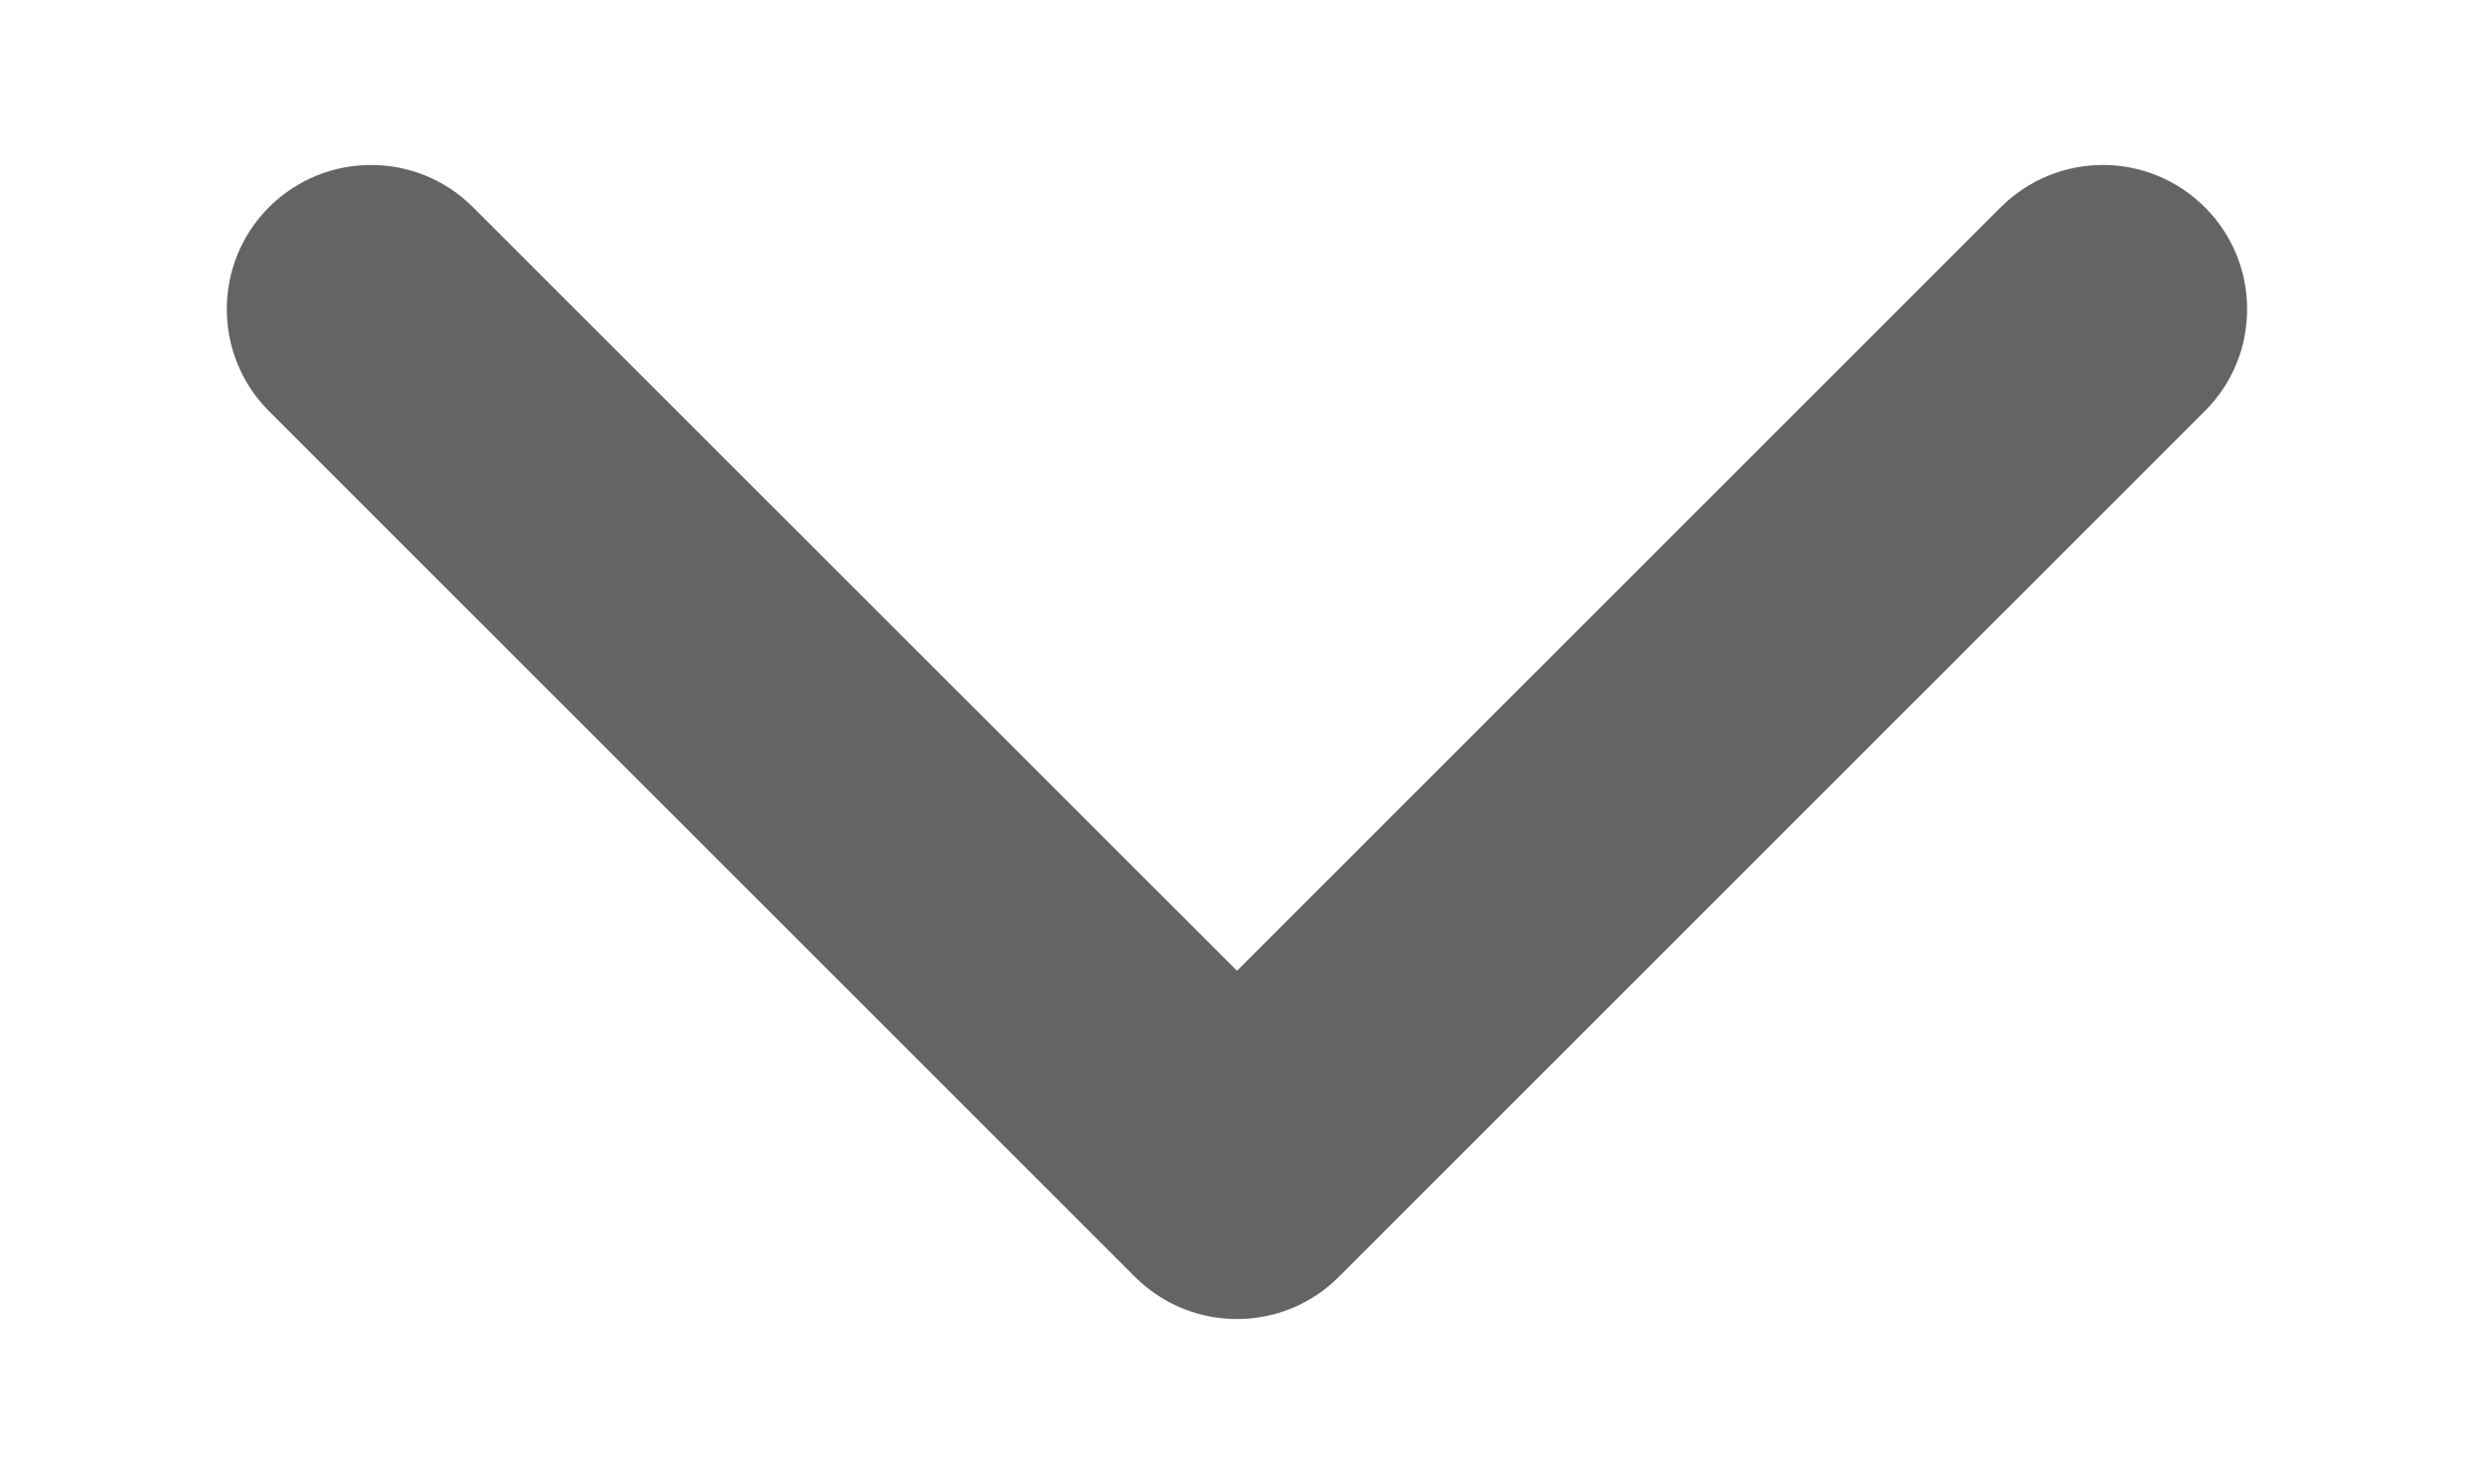 <svg width="10" height="6" viewBox="0 0 10 6" fill="none" xmlns="http://www.w3.org/2000/svg">
<path d="M5 3.925L1.912 0.838C1.685 0.61 1.315 0.61 1.087 0.838C0.86 1.065 0.86 1.435 1.087 1.662L4.587 5.162C4.815 5.39 5.185 5.39 5.412 5.162L8.912 1.662C9.14 1.435 9.14 1.065 8.912 0.838C8.685 0.61 8.315 0.61 8.087 0.838L5 3.925Z" fill="#646464"/>
<mask id="mask0_32_34" style="mask-type:luminance" maskUnits="userSpaceOnUse" x="0" y="0" width="10" height="6">
<path d="M5 3.925L1.912 0.838C1.685 0.61 1.315 0.61 1.087 0.838C0.86 1.065 0.86 1.435 1.087 1.662L4.587 5.162C4.815 5.39 5.185 5.39 5.412 5.162L8.912 1.662C9.14 1.435 9.14 1.065 8.912 0.838C8.685 0.61 8.315 0.61 8.087 0.838L5 3.925Z" fill="white"/>
</mask>
<g mask="url(#mask0_32_34)">
</g>
</svg>
